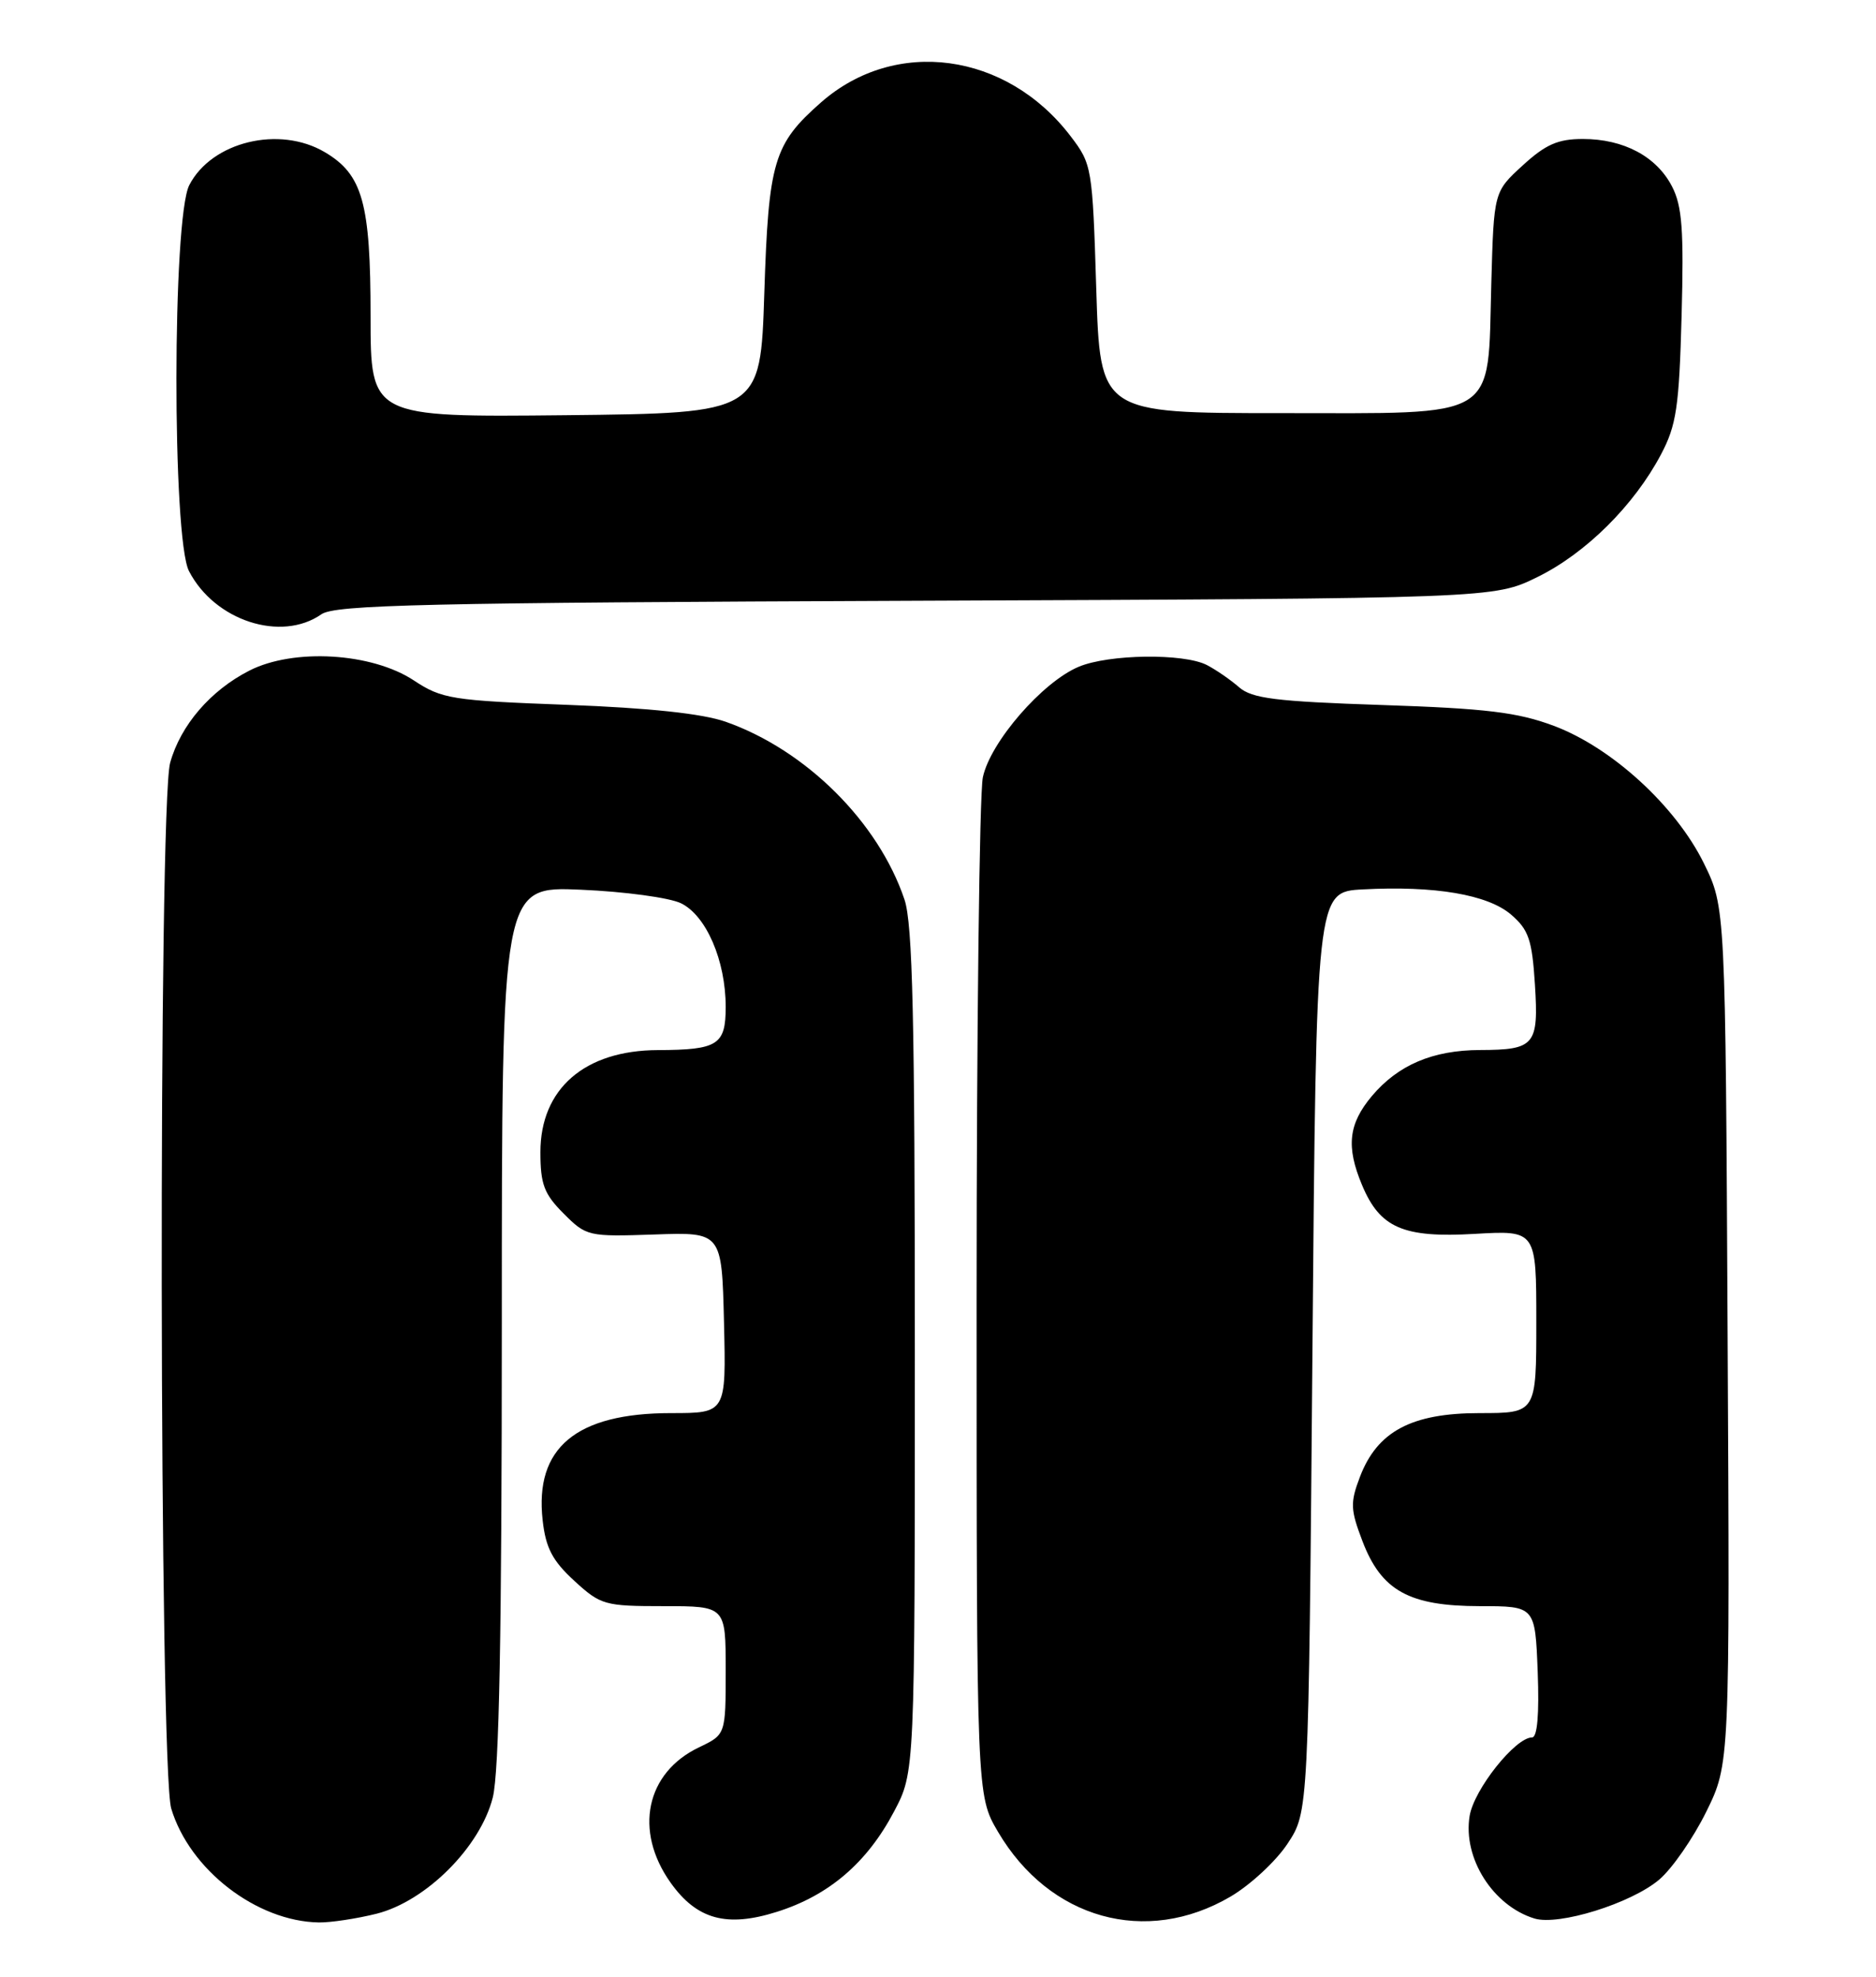 <?xml version="1.0" encoding="UTF-8" standalone="no"?>
<!DOCTYPE svg PUBLIC "-//W3C//DTD SVG 1.1//EN" "http://www.w3.org/Graphics/SVG/1.1/DTD/svg11.dtd" >
<svg xmlns="http://www.w3.org/2000/svg" xmlns:xlink="http://www.w3.org/1999/xlink" version="1.1" viewBox="0 0 243 256">
 <g >
 <path fill="currentColor"
d=" M 48.78 247.83 C 55.19 246.21 62.21 239.19 63.83 232.78 C 64.66 229.48 65.00 211.53 65.00 171.44 C 65.00 114.77 65.00 114.77 75.25 115.22 C 80.89 115.46 86.71 116.25 88.20 116.97 C 91.48 118.56 94.00 124.40 94.00 130.40 C 94.00 135.32 92.99 135.96 85.22 135.99 C 75.73 136.02 70.00 141.00 70.00 149.21 C 70.00 153.37 70.48 154.63 73.01 157.16 C 75.95 160.11 76.20 160.16 84.76 159.87 C 93.50 159.56 93.50 159.56 93.78 171.28 C 94.06 183.00 94.06 183.00 86.93 183.00 C 74.62 183.00 69.23 187.49 70.29 196.88 C 70.69 200.47 71.56 202.12 74.39 204.72 C 77.81 207.86 78.32 208.00 85.99 208.00 C 94.00 208.00 94.00 208.00 94.00 216.31 C 94.00 224.63 94.00 224.63 90.55 226.28 C 83.66 229.56 82.08 237.09 86.87 243.82 C 90.26 248.58 94.13 249.64 100.62 247.59 C 107.36 245.47 112.31 241.24 115.81 234.59 C 118.50 229.50 118.50 229.50 118.50 175.00 C 118.50 132.02 118.22 119.65 117.16 116.50 C 113.78 106.46 104.40 97.13 94.00 93.47 C 91.01 92.42 84.15 91.68 73.50 91.28 C 58.52 90.72 57.25 90.52 53.61 88.12 C 48.16 84.52 38.03 83.92 32.29 86.85 C 27.26 89.42 23.39 93.92 22.04 98.78 C 20.50 104.32 20.63 229.04 22.18 234.21 C 24.56 242.13 33.24 248.83 41.31 248.96 C 42.85 248.98 46.21 248.47 48.78 247.83 Z  M 159.38 245.62 C 161.94 244.12 165.27 241.04 166.77 238.77 C 169.50 234.65 169.50 234.65 170.00 175.07 C 170.50 115.50 170.50 115.50 176.50 115.18 C 185.84 114.68 192.71 115.85 195.73 118.44 C 198.01 120.40 198.45 121.70 198.82 127.48 C 199.32 135.35 198.81 135.96 191.72 135.98 C 185.58 136.00 181.10 137.91 177.70 141.94 C 174.67 145.55 174.34 148.49 176.42 153.45 C 178.74 159.02 181.76 160.33 191.02 159.79 C 199.00 159.33 199.00 159.33 199.00 171.17 C 199.00 183.00 199.00 183.00 191.65 183.00 C 182.83 183.00 178.39 185.37 176.15 191.27 C 174.88 194.60 174.92 195.50 176.48 199.58 C 178.93 206.00 182.52 207.99 191.68 208.00 C 198.85 208.00 198.85 208.00 199.18 216.50 C 199.39 222.00 199.13 225.00 198.45 225.00 C 196.28 225.00 190.92 231.74 190.36 235.18 C 189.47 240.63 193.39 246.81 198.76 248.45 C 201.90 249.41 211.26 246.50 214.90 243.43 C 216.57 242.03 219.31 238.07 221.00 234.65 C 224.07 228.42 224.07 228.42 223.78 172.96 C 223.50 117.50 223.50 117.50 220.71 111.81 C 217.06 104.39 208.79 96.81 201.25 93.99 C 196.56 92.24 192.52 91.75 179.01 91.30 C 165.25 90.84 162.17 90.46 160.50 89.00 C 159.40 88.04 157.52 86.74 156.32 86.12 C 153.31 84.58 143.62 84.71 139.72 86.35 C 135.01 88.33 128.28 96.10 127.31 100.66 C 126.87 102.77 126.50 133.30 126.50 168.50 C 126.50 232.50 126.50 232.50 129.27 237.22 C 135.93 248.54 148.44 252.03 159.38 245.62 Z  M 41.63 79.55 C 43.39 78.32 55.08 78.05 118.60 77.80 C 193.50 77.50 193.50 77.50 199.14 74.73 C 205.42 71.65 211.67 65.44 215.15 58.85 C 217.15 55.07 217.50 52.72 217.82 40.88 C 218.12 29.79 217.89 26.68 216.58 24.15 C 214.57 20.26 210.32 18.00 205.03 18.00 C 201.80 18.00 200.21 18.70 197.24 21.42 C 193.50 24.84 193.50 24.84 193.17 36.70 C 192.68 54.59 194.45 53.50 165.81 53.50 C 142.50 53.50 142.50 53.50 142.00 37.42 C 141.51 21.65 141.44 21.26 138.67 17.63 C 130.37 6.75 115.98 4.81 106.36 13.25 C 100.21 18.66 99.55 20.86 99.00 38.00 C 98.50 53.50 98.50 53.50 73.25 53.77 C 48.00 54.03 48.00 54.03 48.00 40.92 C 48.00 26.28 46.97 22.60 42.08 19.71 C 36.18 16.22 27.42 18.35 24.52 23.97 C 22.32 28.21 22.29 69.73 24.48 73.96 C 27.80 80.39 36.42 83.19 41.63 79.55 Z "/>
</g>
</svg>